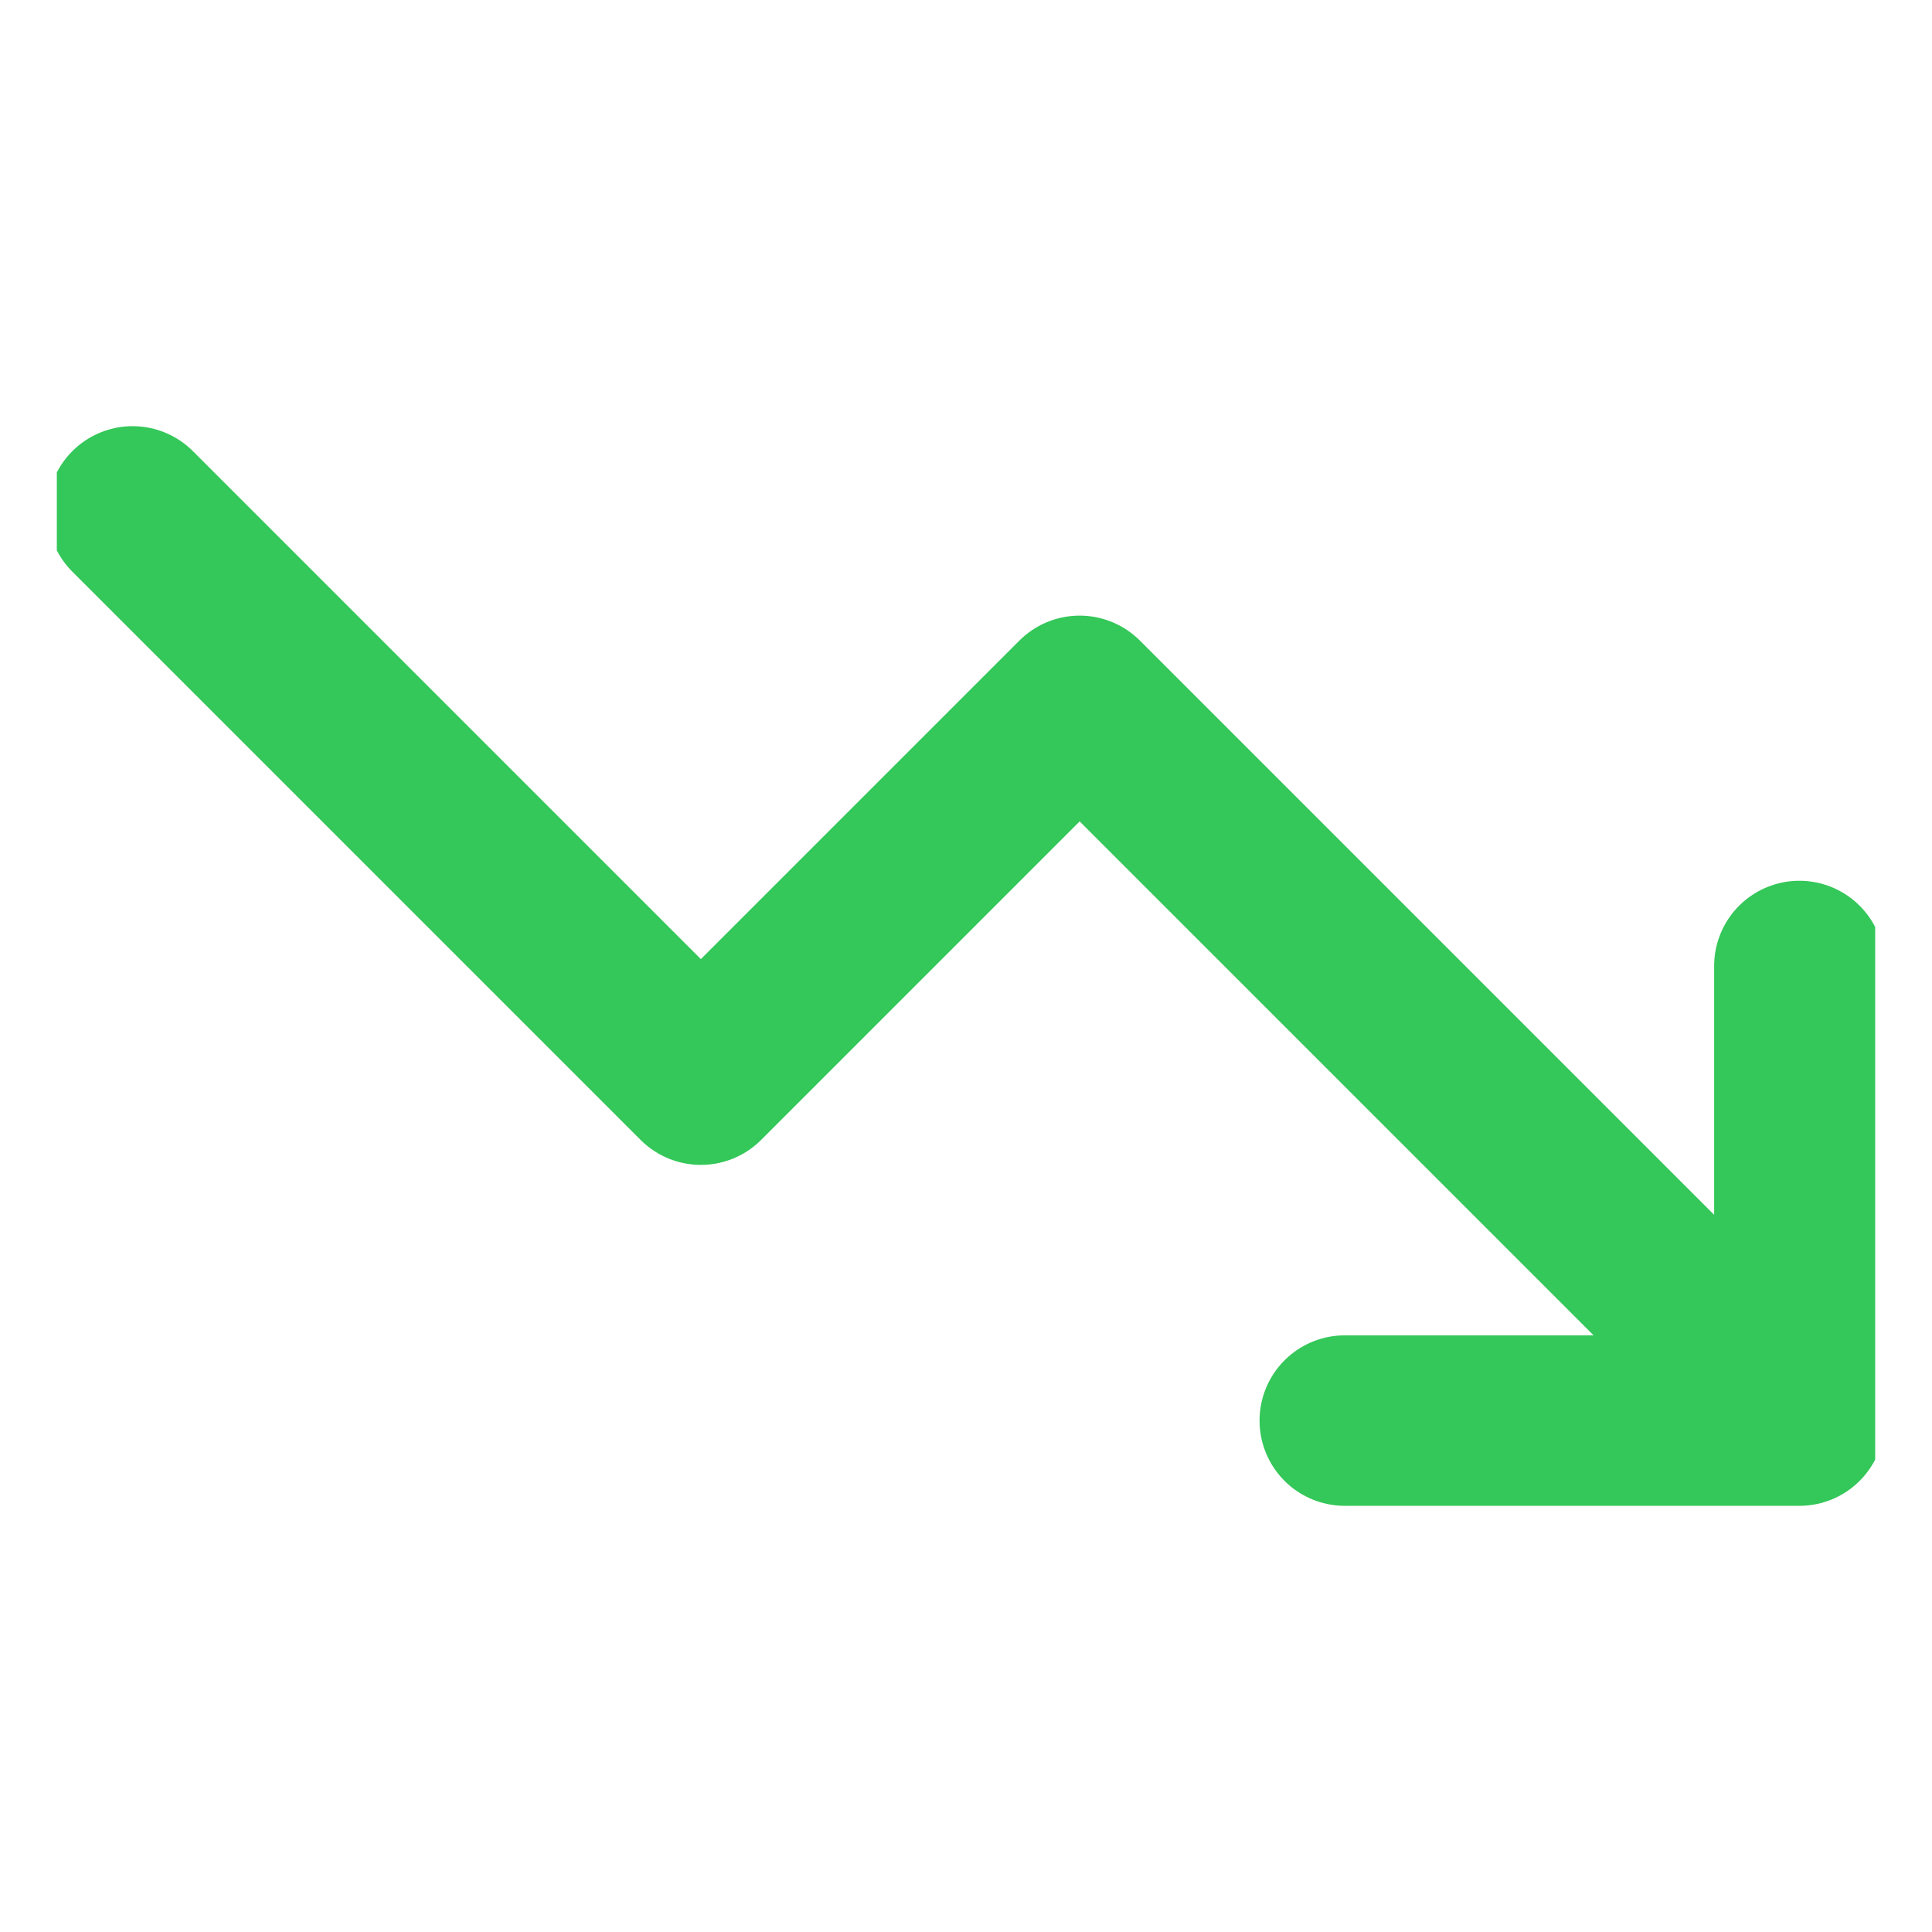 <svg width="17" height="17" viewBox="0 0 17 17" fill="none" xmlns="http://www.w3.org/2000/svg">
<g clip-path="url(#clip0_2633_12118)">
<path d="M15.833 12.5L9.5 6.167L6.167 9.5L1.167 4.5M15.833 12.5H11.833M15.833 12.5V8.5" stroke="#34C759" stroke-width="1.5" stroke-linecap="round" stroke-linejoin="round"/>
</g>
<defs>
<clipPath id="clip0_2633_12118">
<rect width="16" height="16" fill="white" transform="translate(0.5 0.5)"/>
</clipPath>
</defs>
</svg>
